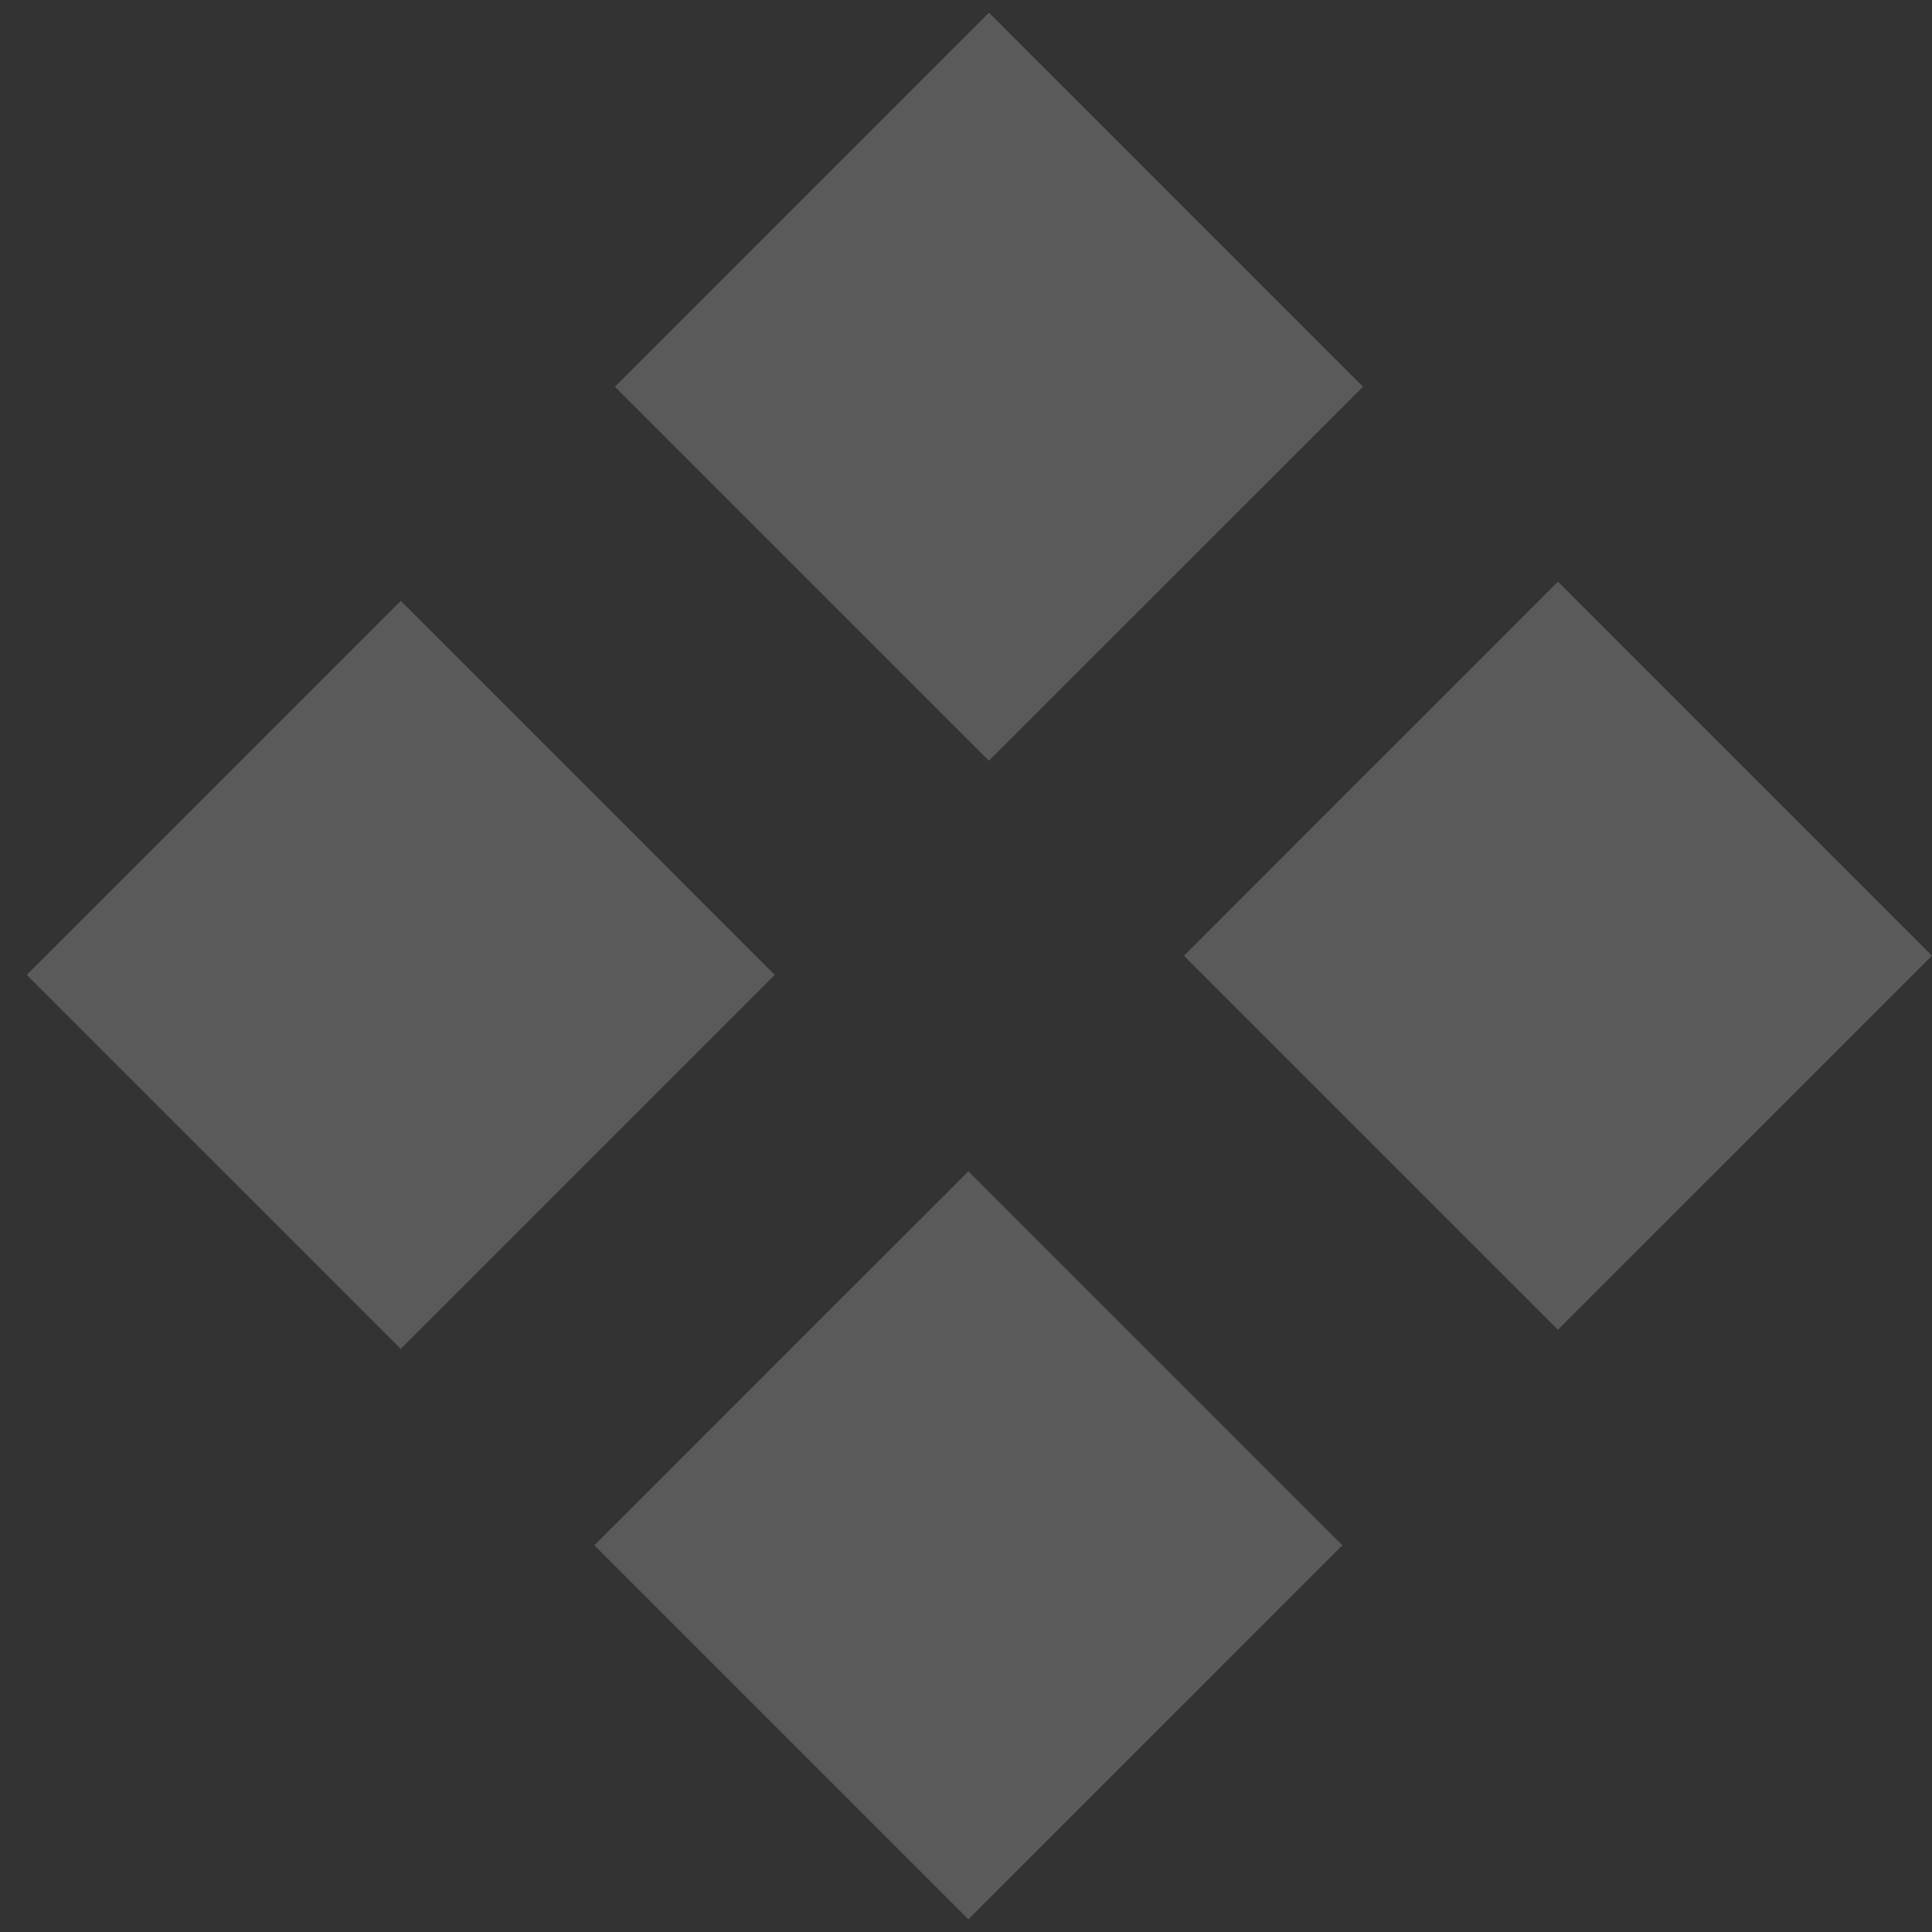 <svg width="50" height="50" viewBox="0 0 50 50" fill="none" xmlns="http://www.w3.org/2000/svg">
<rect x="0" y="0" width="50" height="50" fill="#333333" stroke="none"/>
<path d="M50 24.734L40.32 15.054L30.641 24.734L40.32 34.413L50 24.734Z" fill="#F5F5F5" fill-opacity="0.2"/>
<path d="M35.274 10.008L25.594 0.328L15.915 10.008L25.594 19.687L35.274 10.008Z" fill="#F5F5F5" fill-opacity="0.2"/>
<path d="M20.051 25.23L10.372 15.55L0.692 25.23L10.372 34.909L20.051 25.23Z" fill="#F5F5F5" fill-opacity="0.2"/>
<path d="M34.741 39.992L25.062 30.313L15.382 39.992L25.062 49.672L34.741 39.992Z" fill="#F5F5F5" fill-opacity="0.2"/>
</svg>
